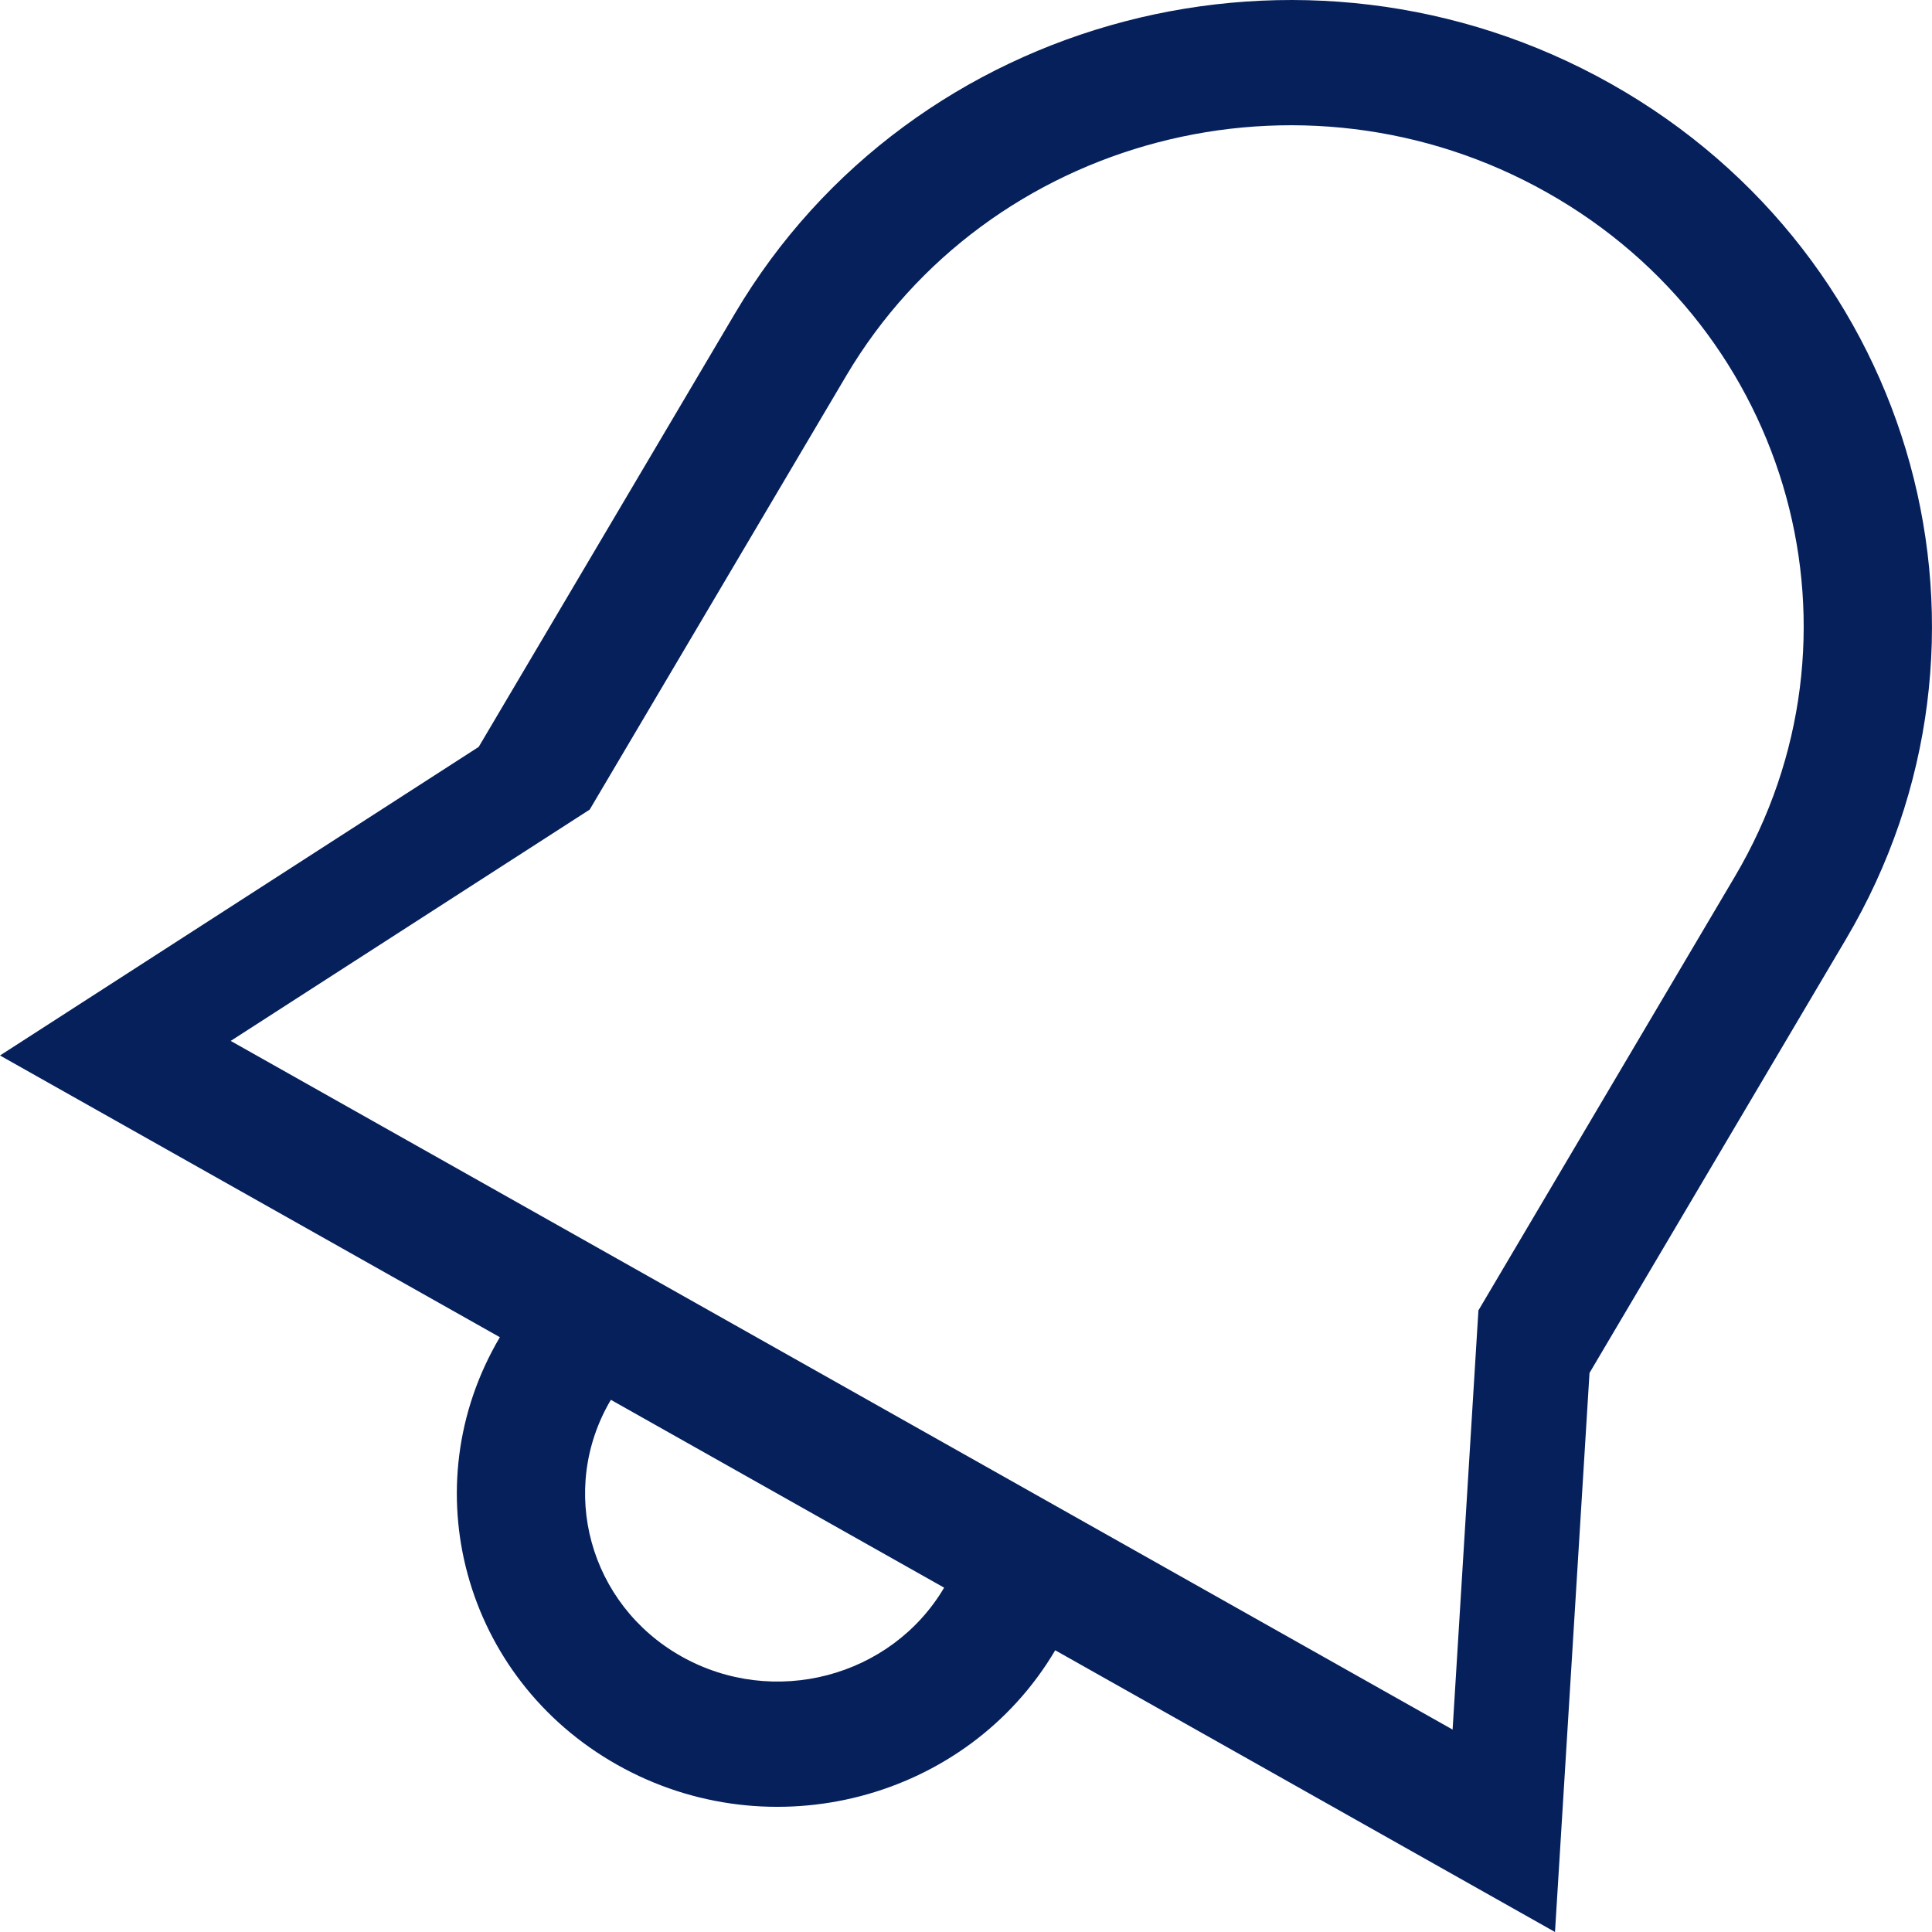 <?xml version="1.0" encoding="UTF-8"?>
<svg width="22px" height="22px" viewBox="0 0 22 22" version="1.1" xmlns="http://www.w3.org/2000/svg" xmlns:xlink="http://www.w3.org/1999/xlink">
    <!-- Generator: Sketch 50.2 (55047) - http://www.bohemiancoding.com/sketch -->
    <title>Shape</title>
    <desc>Created with Sketch.</desc>
    <defs></defs>
    <g id="Profile" stroke="none" stroke-width="1" fill="none" fill-rule="evenodd">
        <g id="My-account" transform="translate(-1307, -27)" fill="#06205C">
            <g id="Group-16">
                <g id="Group-13">
                    <g id="bell" transform="translate(1307, 24)">
                        <path d="M19.755,12.982 L16.835,17.922 L16.541,22.695 L2.627,14.853 L6.715,12.219 L9.636,7.279 C11.25,4.551 14.823,3.616 17.616,5.192 C20.411,6.766 21.369,10.254 19.755,12.982 Z M7.758,21.861 C6.711,21.271 6.351,19.963 6.956,18.94 L10.751,21.079 C10.146,22.102 8.806,22.452 7.758,21.861 Z M18.347,3.956 C14.855,1.988 10.388,3.156 8.371,6.566 L5.451,11.505 L0,15.019 L5.692,18.227 C4.684,19.932 5.281,22.112 7.028,23.096 C8.775,24.081 11.008,23.497 12.016,21.792 L17.707,25 L18.1,18.634 L21.02,13.695 C23.037,10.285 21.84,5.925 18.347,3.956 Z" id="Shape"></path>
                    </g>
                </g>
            </g>
        </g>
    </g>
</svg>